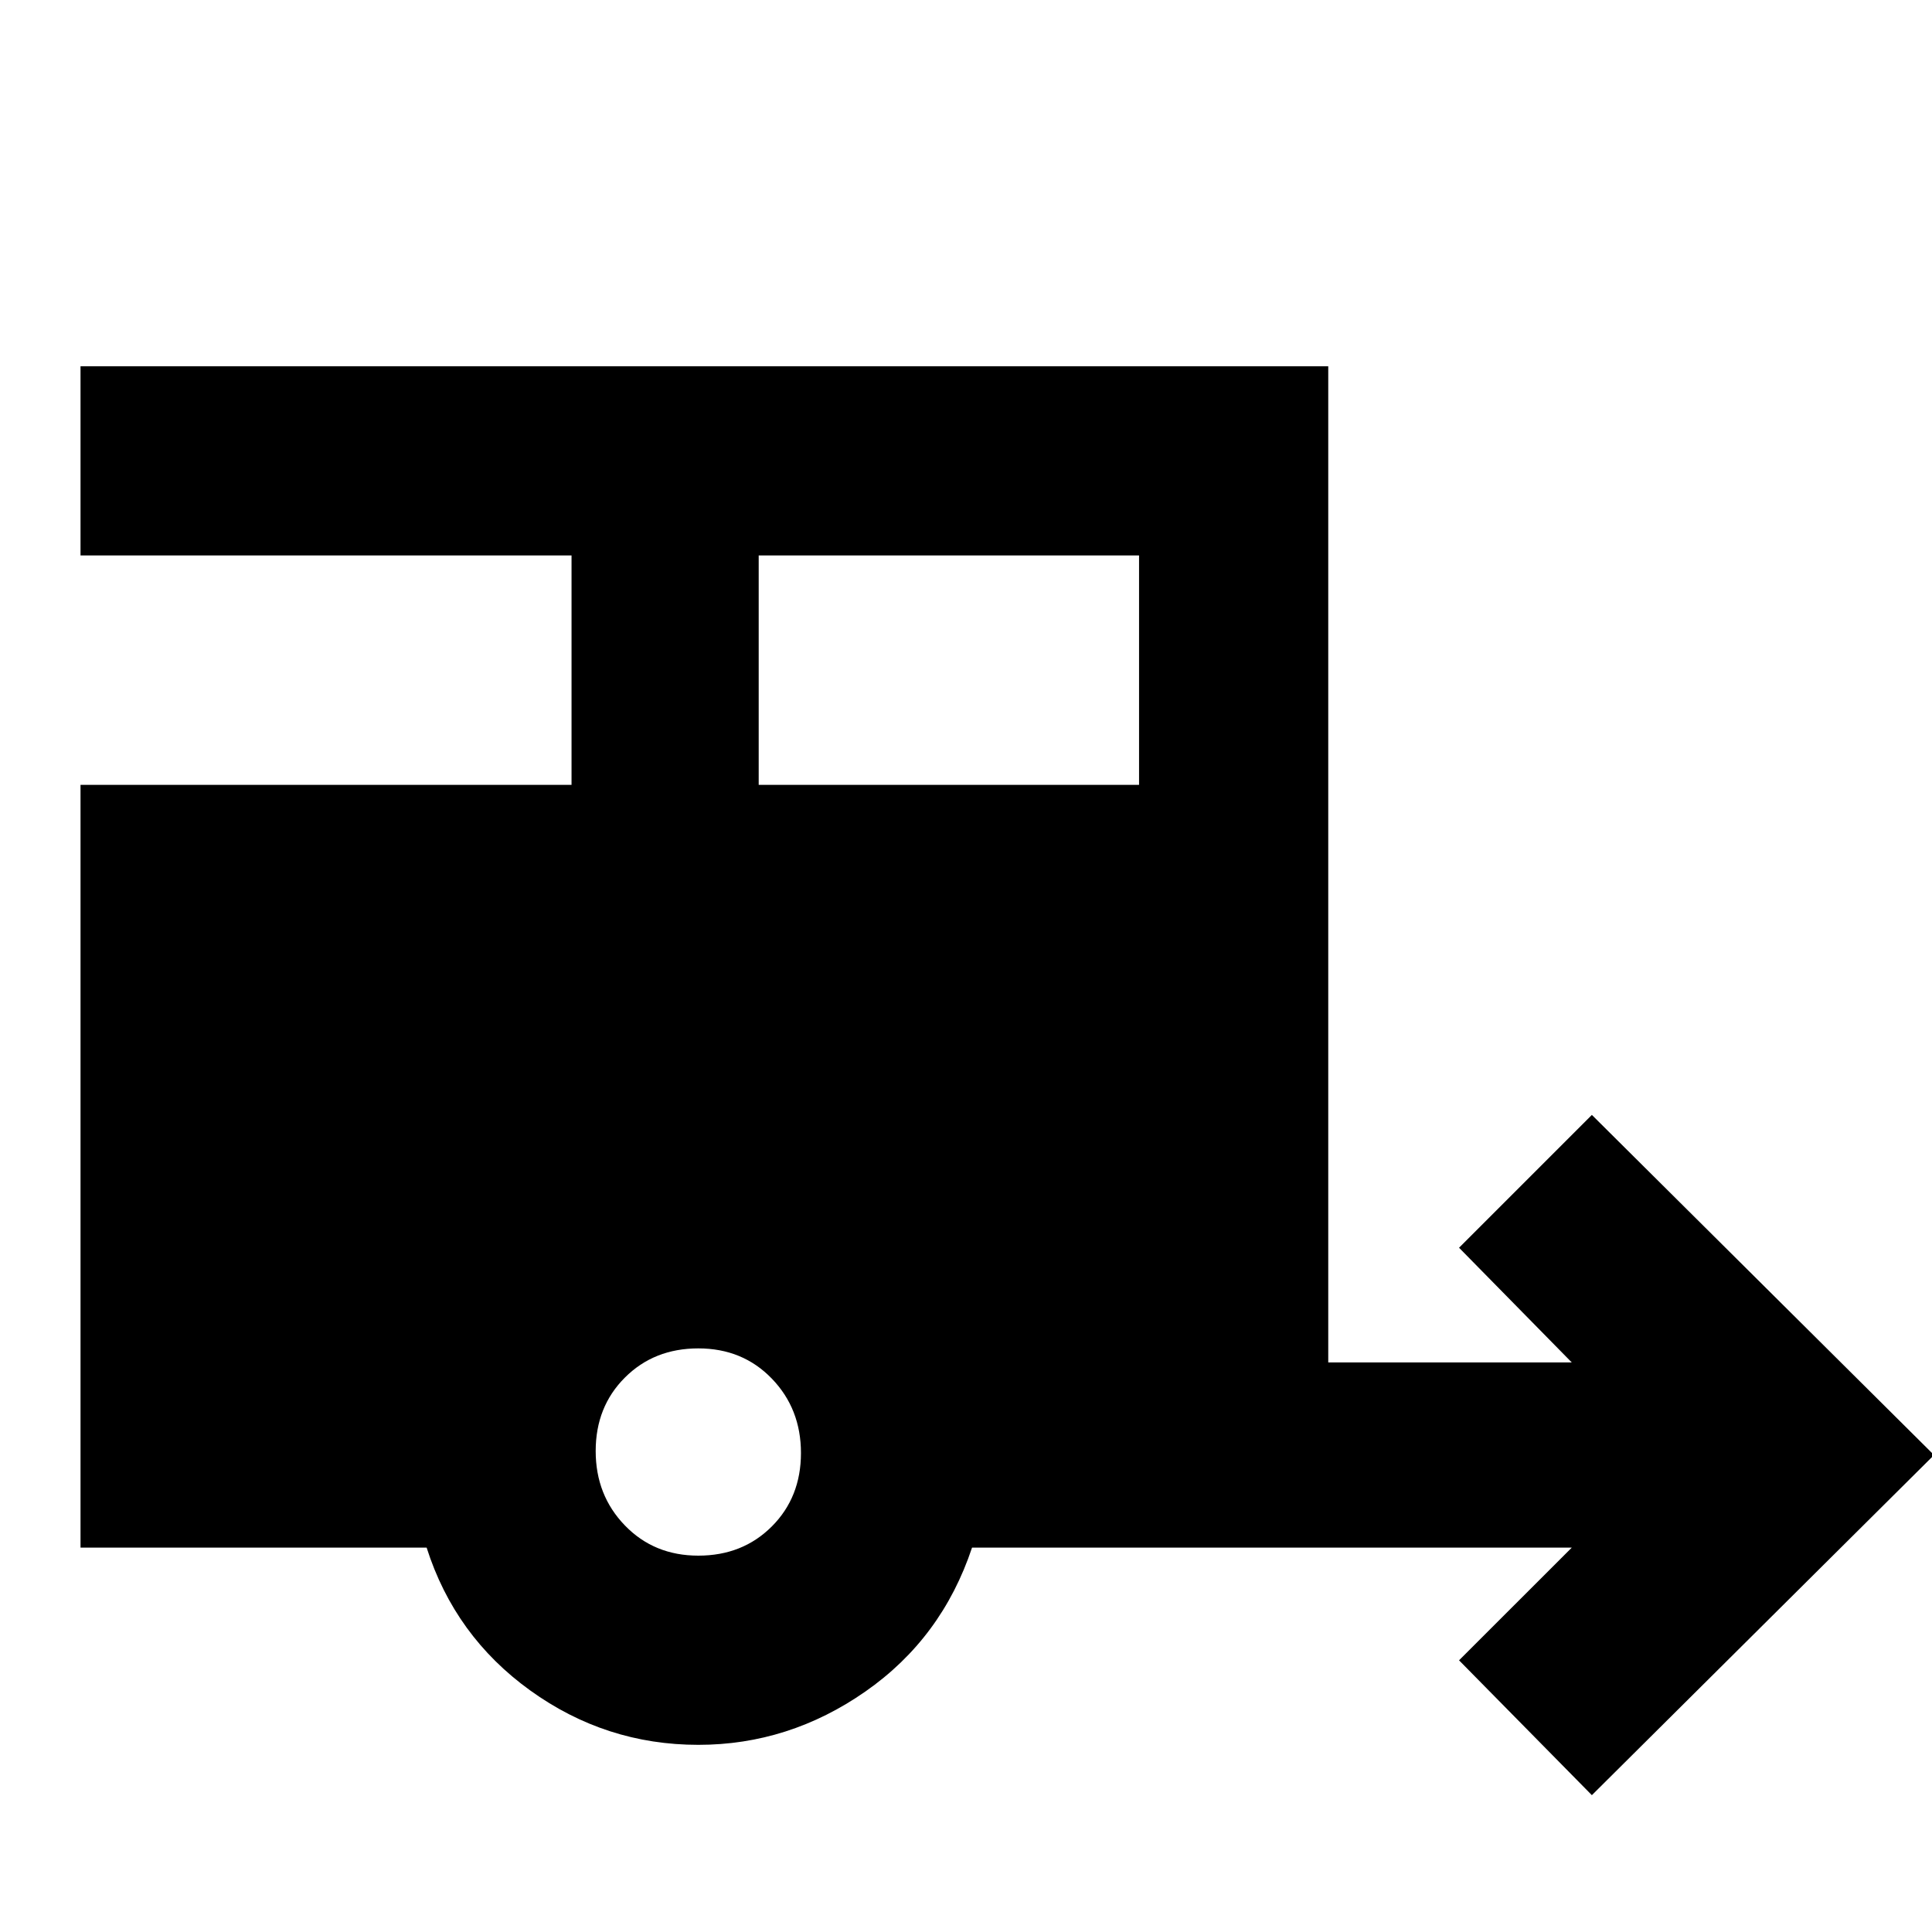 <svg xmlns="http://www.w3.org/2000/svg" height="40" width="40"><path d="M32.958 37.167 30.208 34.375 32.542 32.042H20.125Q19.5 33.917 17.917 35.021Q16.333 36.125 14.458 36.125Q12.542 36.125 10.979 35Q9.417 33.875 8.833 32.042H1.667V16.25H11.833V11.5H1.667V7.583H27.5V28.208H32.542L30.208 25.833L32.958 23.083L40.042 30.125ZM15.708 16.25H23.583V11.5H15.708ZM14.458 32.208Q15.375 32.208 15.979 31.604Q16.583 31 16.583 30.083Q16.583 29.167 15.979 28.542Q15.375 27.917 14.458 27.917Q13.542 27.917 12.938 28.521Q12.333 29.125 12.333 30.042Q12.333 30.958 12.938 31.583Q13.542 32.208 14.458 32.208Z"/></svg>